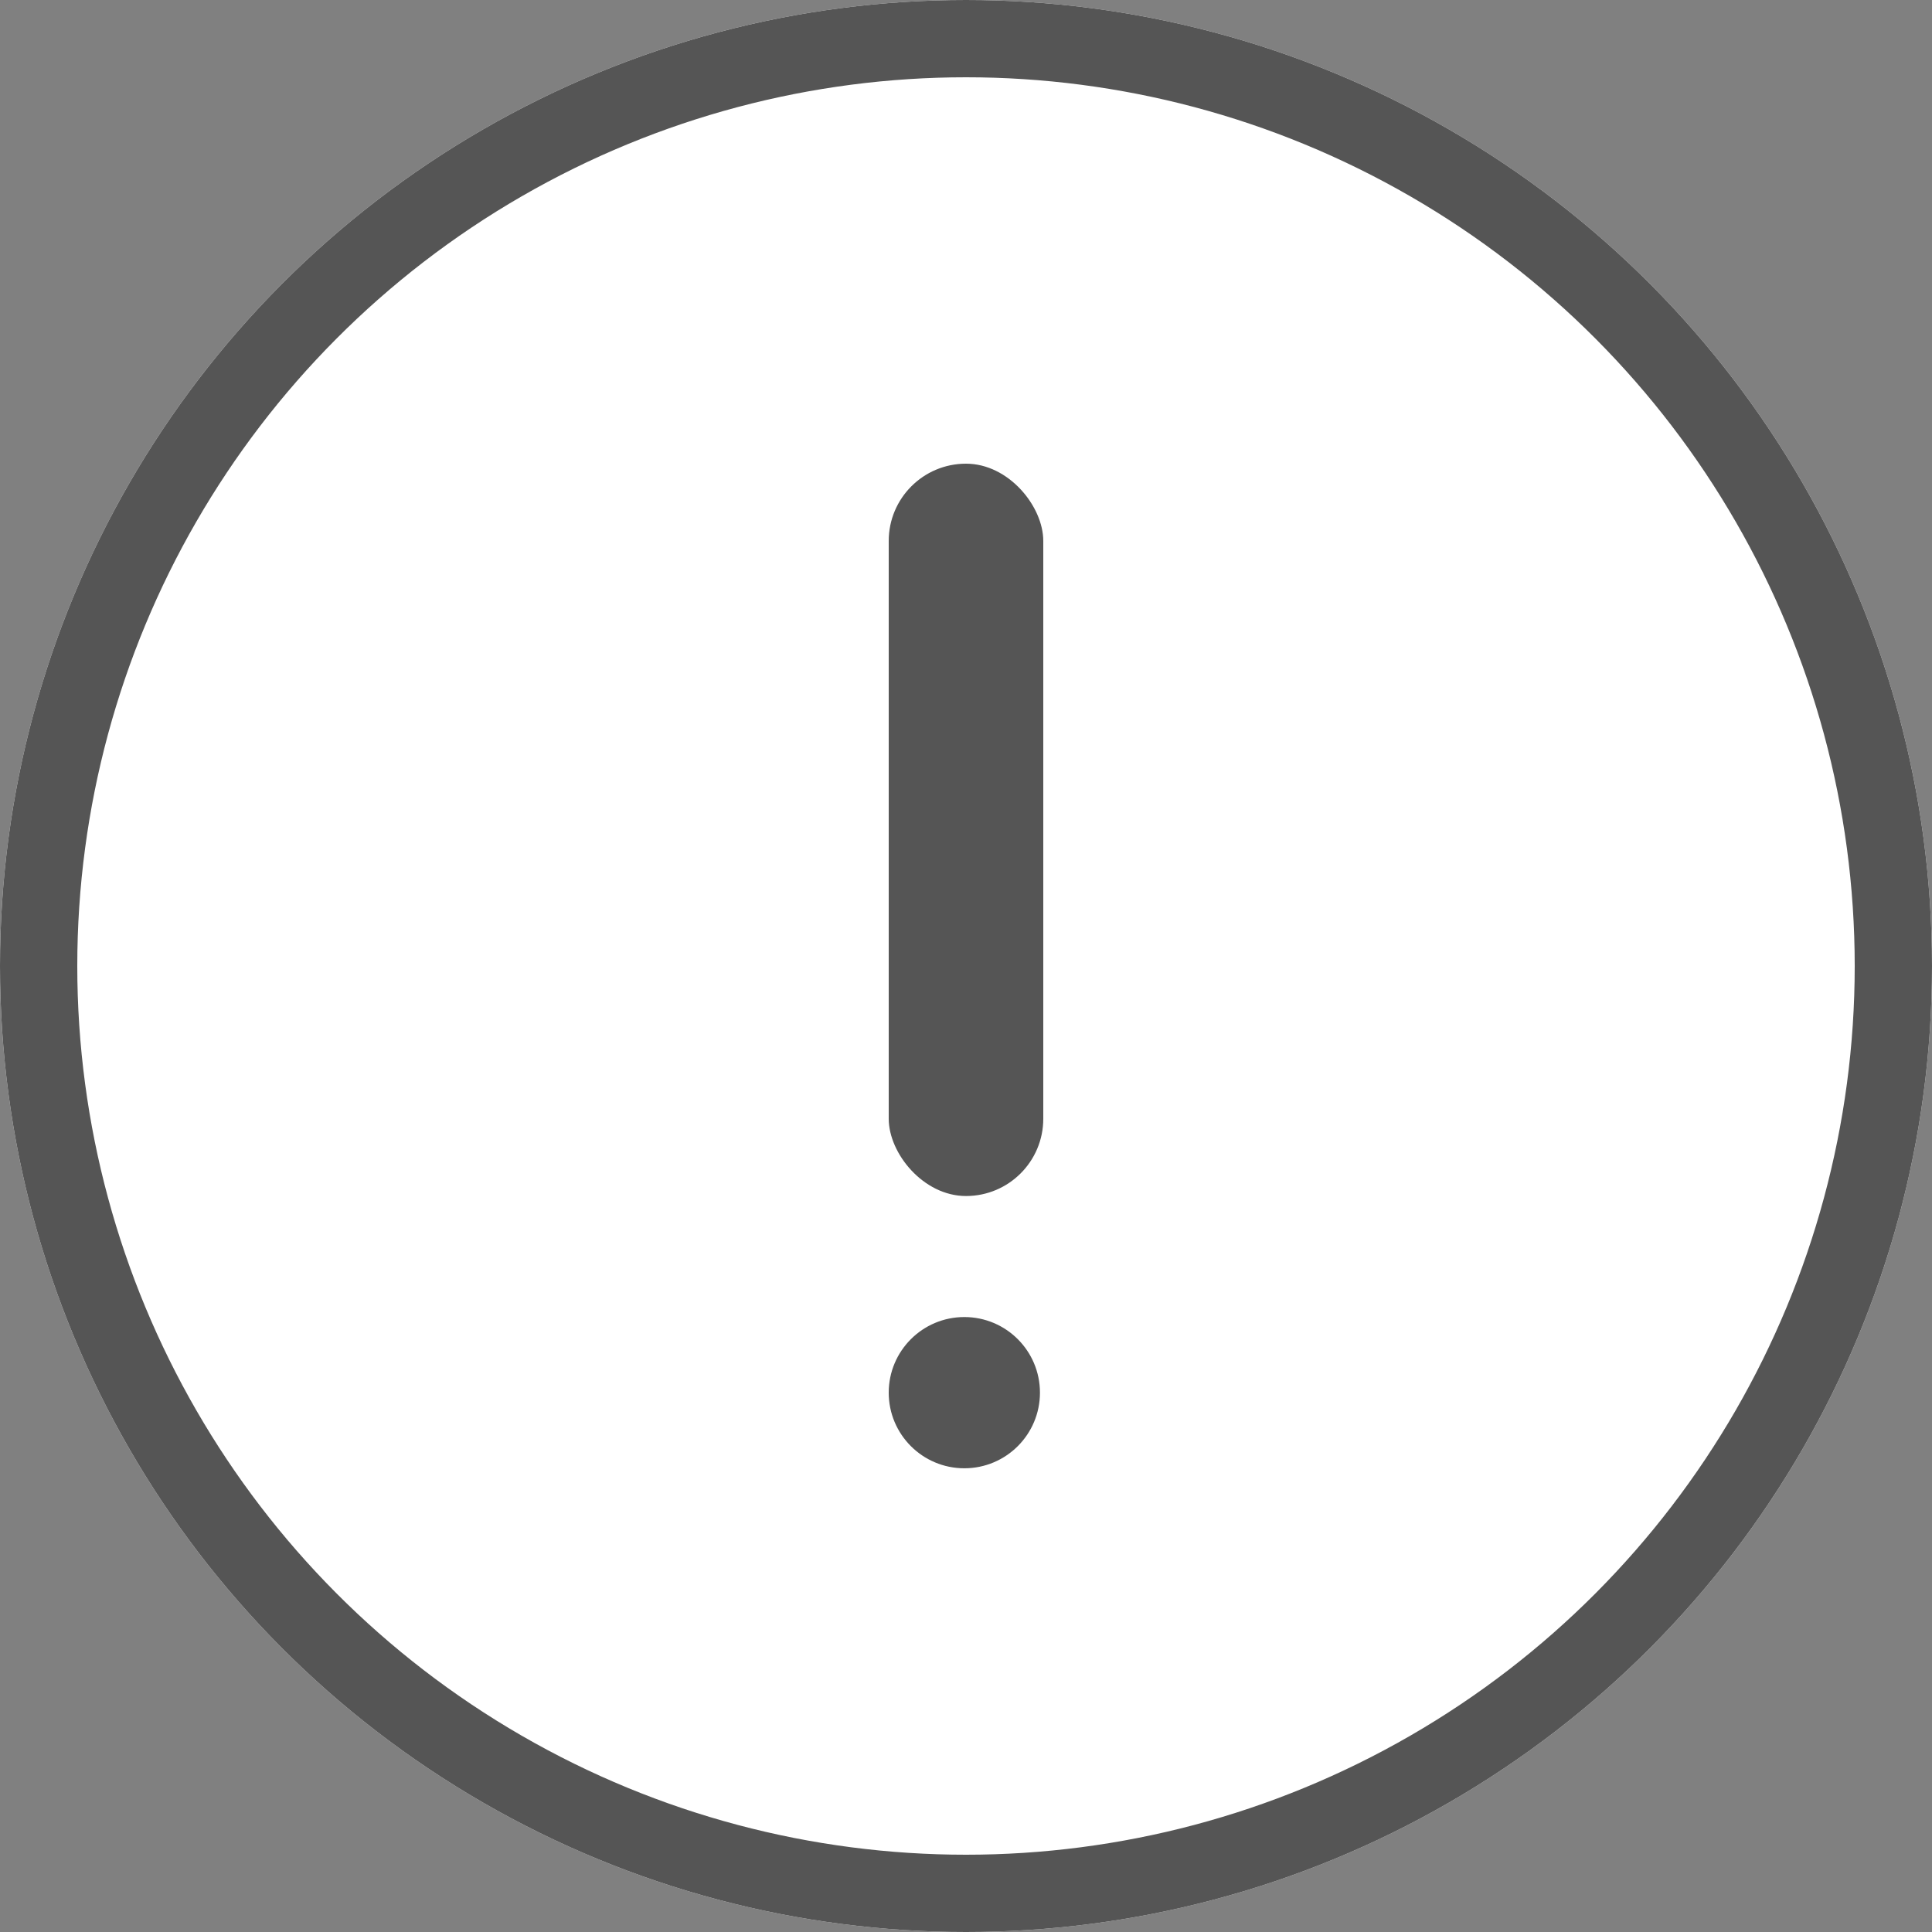 <svg xmlns="http://www.w3.org/2000/svg" width="50" height="50" viewBox="0 0 50 50">
    <rect x="0" y="0" width="50" height="50" fill="#808080" stroke="none"/>
    <g data-name="타원 122" style="fill:#fff;stroke:#555;stroke-width:2px">
        <circle cx="25" cy="25" r="25" style="stroke:none"/>
        <circle cx="25" cy="25" r="24" style="fill:none"/>
    </g>
    <g data-name="그룹 9934" transform="translate(23 12)">
        <circle data-name="타원 121" cx="1.957" cy="1.957" r="1.957" transform="translate(0 22.085)" style="fill:#555"/>
        <rect data-name="사각형 2832" width="4" height="18.953" rx="2" style="fill:#555"/>
    </g>
</svg>
